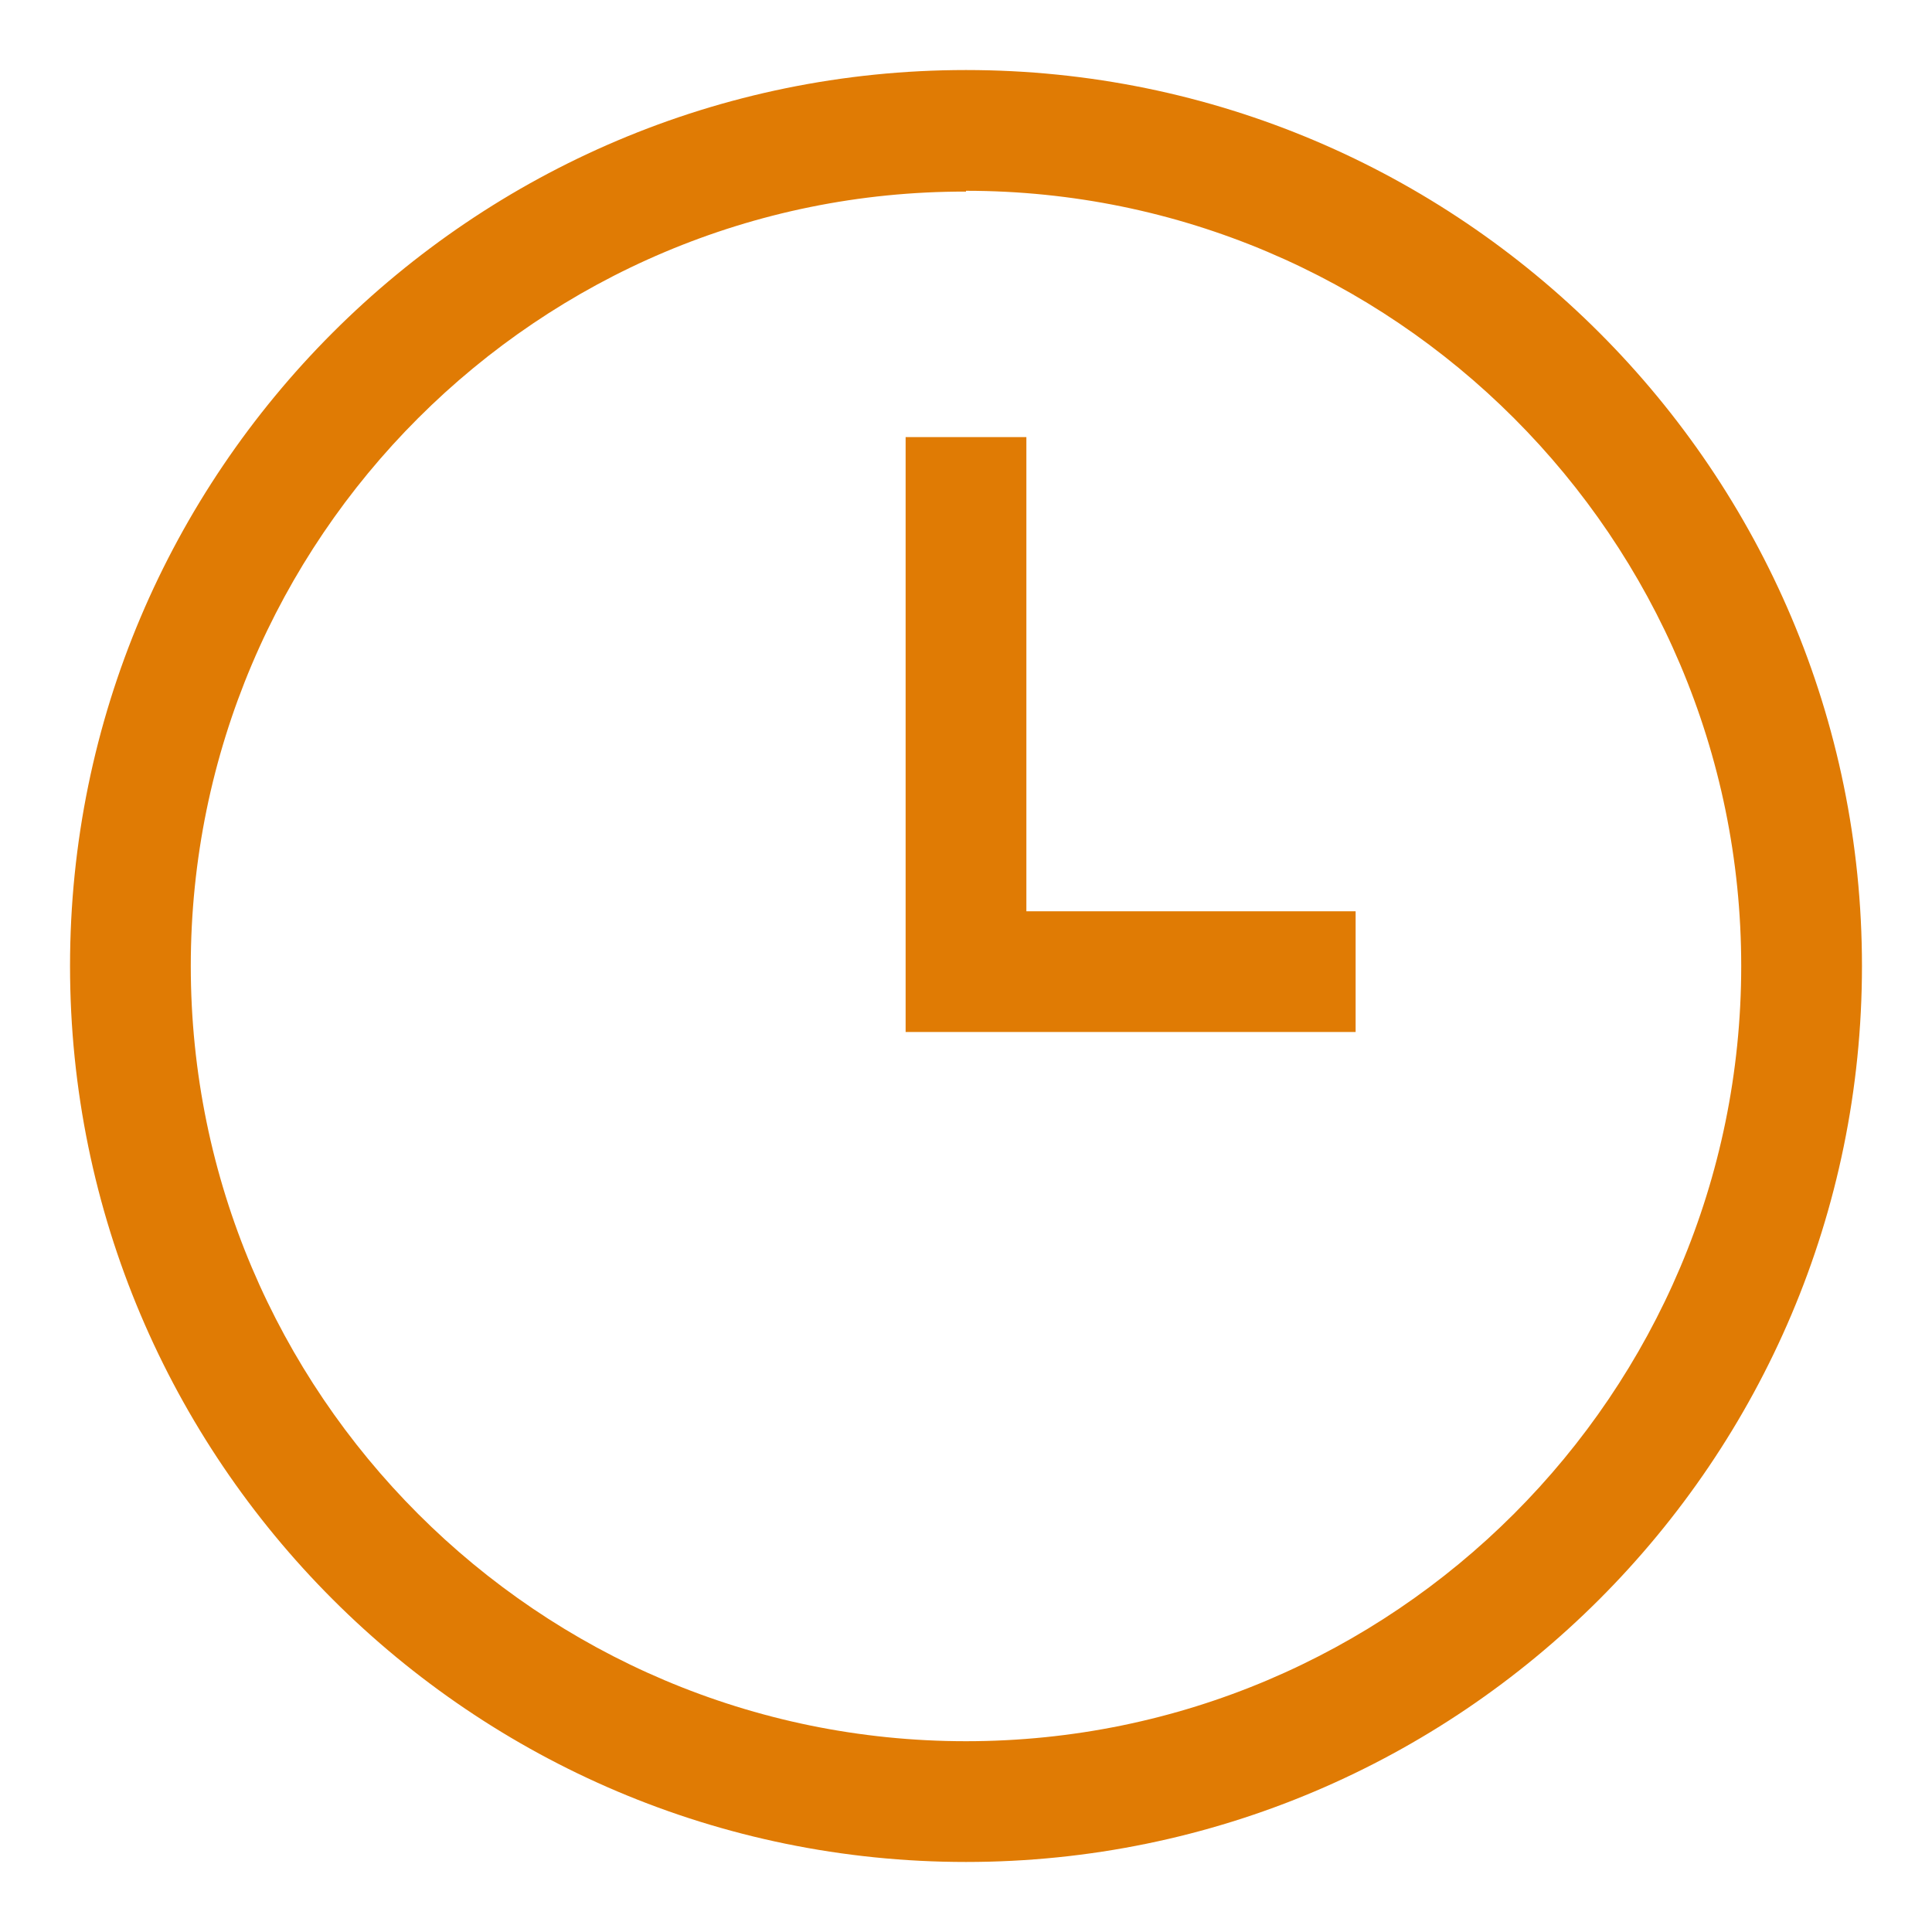 <svg width="24" height="24" viewBox="0 0 24 24" fill="none" xmlns="http://www.w3.org/2000/svg">
    <g clip-path="url(#clip0_4178_2561)">
        <path fill-rule="evenodd" clip-rule="evenodd" d="M0.87 12C0.87 18.14 5.86 23.13 12 23.13C18.14 23.13 23.13 18.14 23.13 12C23.13 5.86 18.14 0.87 12 0.87C5.86 0.87 0.87 5.86 0.87 12ZM2.37 12C2.37 6.69 6.69 2.37 12 2.38V2.37C17.31 2.37 21.63 6.69 21.63 12C21.63 17.31 17.31 21.63 12 21.63C6.69 21.63 2.37 17.31 2.37 12ZM11.25 12.82H16.84V11.32H12.75V5.43H11.25V12.82Z" fill="#E07B04"/>
    </g>
    <defs>
        <clipPath id="clip0_4178_2561">
            <rect width="24" height="24" fill="white"/>
        </clipPath>
    </defs>
</svg>

